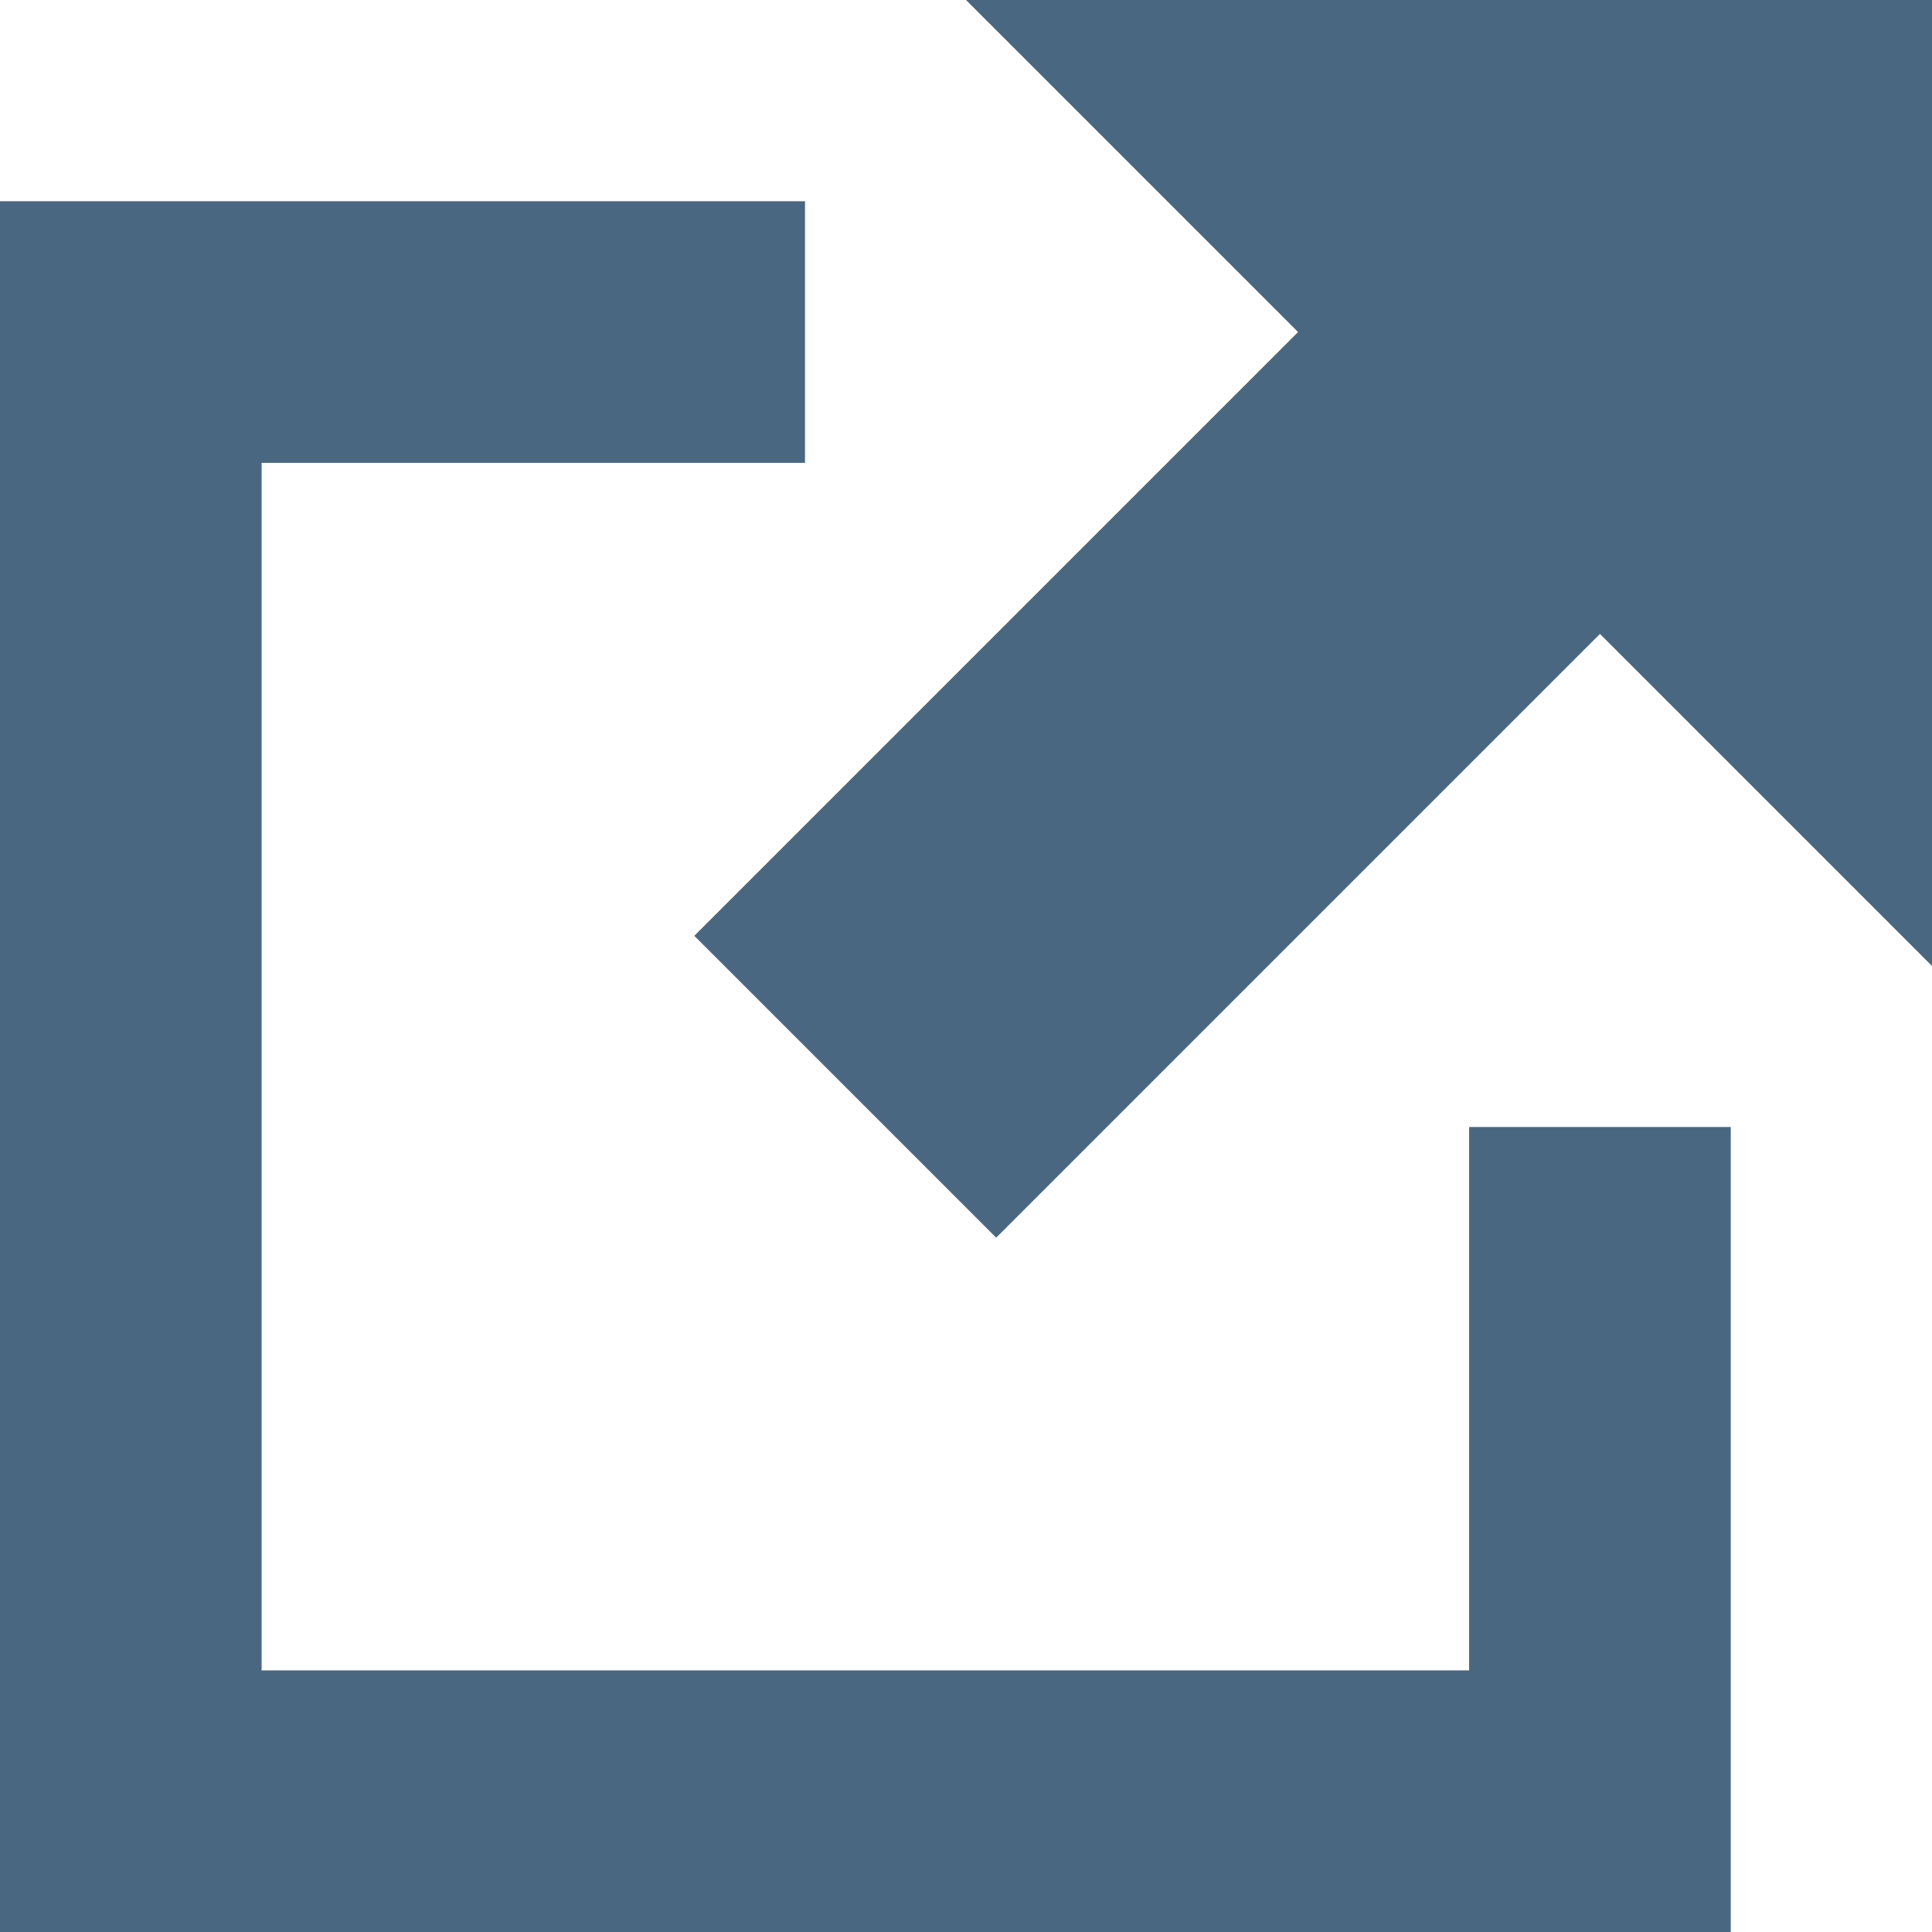 <?xml version="1.0" encoding="UTF-8"?>
<!--
 A minified version of this file is used as inline SVG icon in the stylesheet.
 This file serves only for future editing and is not used by javadoc.

 Note that the '#' character in the value of the fill attribute needs to be
 URL-encoded when inlined in the CSS file.
-->

<svg version="1.1" viewBox="0 0 768 768" xmlns="http://www.w3.org/2000/svg">
<path
  d="M 584,664 H 104 V 184 H 320 V 80 H 0 V 768 H 688 V 448 H 584 Z M 384,0 516,132 276,372 396,492 636,252 768,384 V 0 Z"
  fill="#4a6782"/>
</svg>
